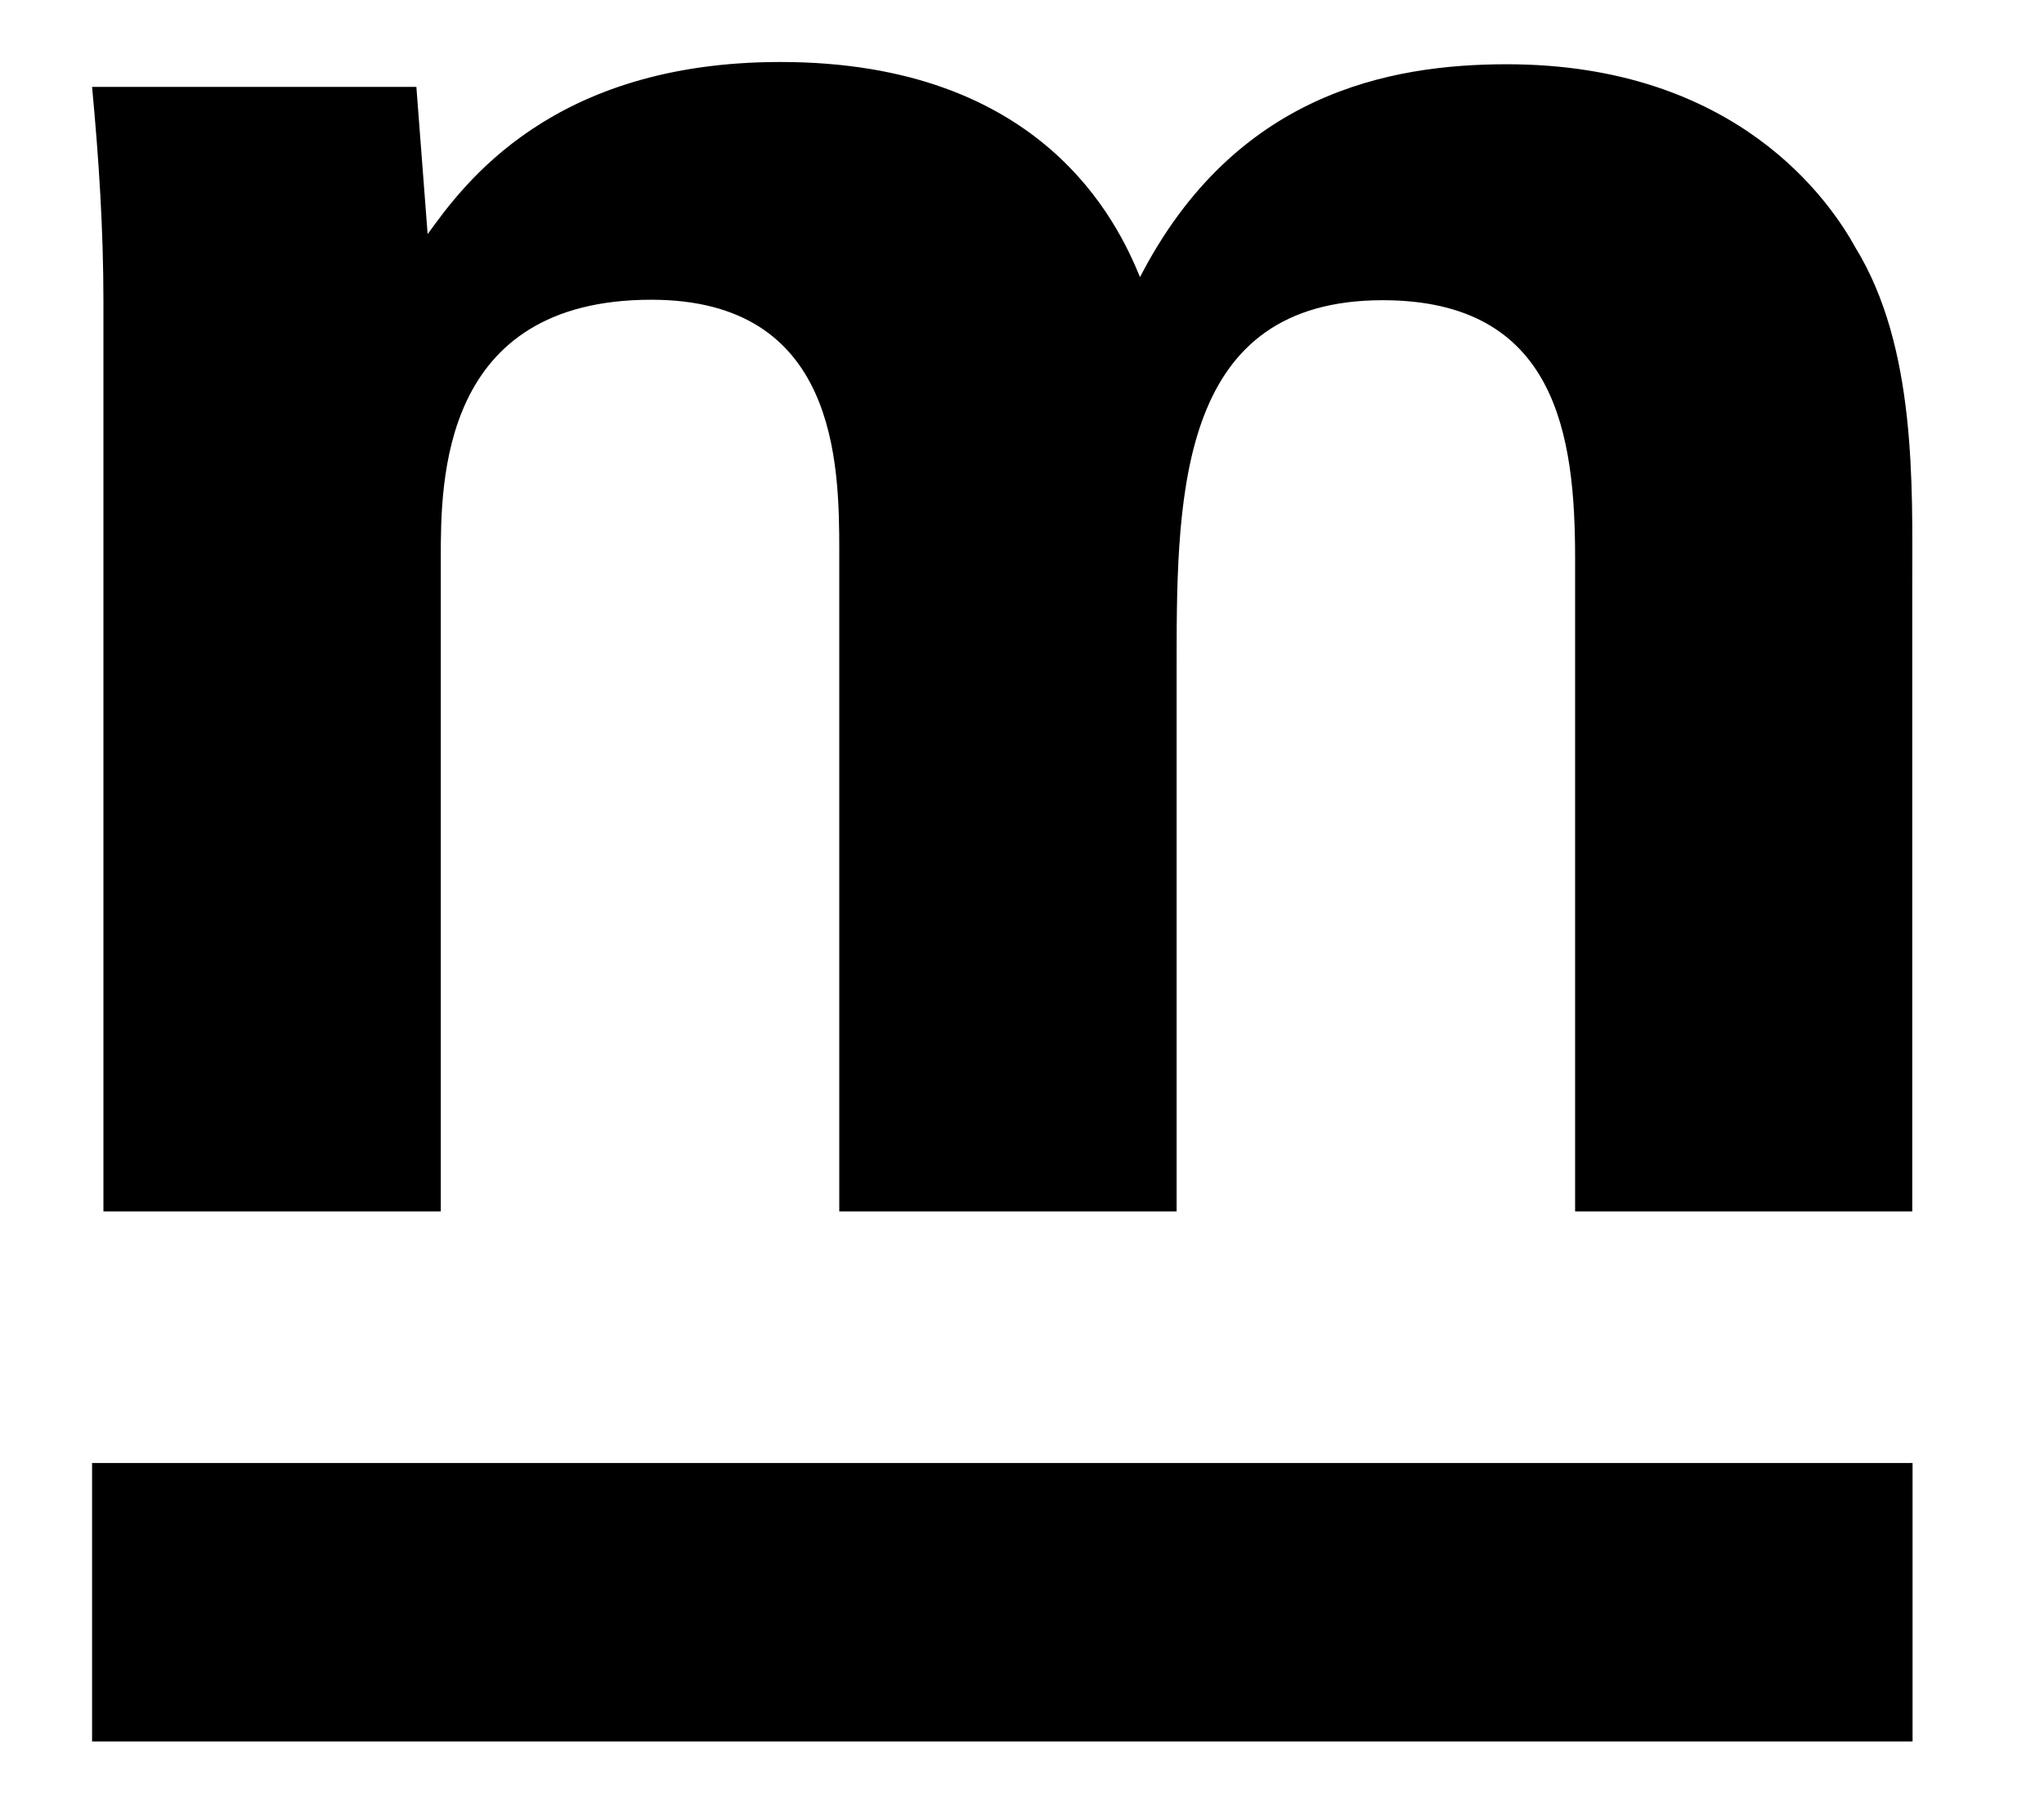 <svg viewBox="0 0 216 192"><path d="M10.93,31.91c0-7.65-.48-15.07-1.2-22.73H44l1.19,15.56C49,19.47,58.3,6.55,82.47,6.55c27.76,0,35.65,17,38,22.73,10-19.38,26.32-22.49,38.77-22.49,24.4,0,34.21,14.6,36.84,19.38,6.46,10.53,6,25.12,6,35.65V128H166.45V59c0-12.92-1.91-27.28-20.33-27.28-21.3,0-21.78,19.86-21.78,37.81V128H88.69V58.23c0-9.33-.24-26.56-19.86-26.56C46.58,31.67,46.58,50.82,46.58,59V128H10.93Z"/><path d="M9.73,154.58H202.11V184H9.73Z"/></svg>